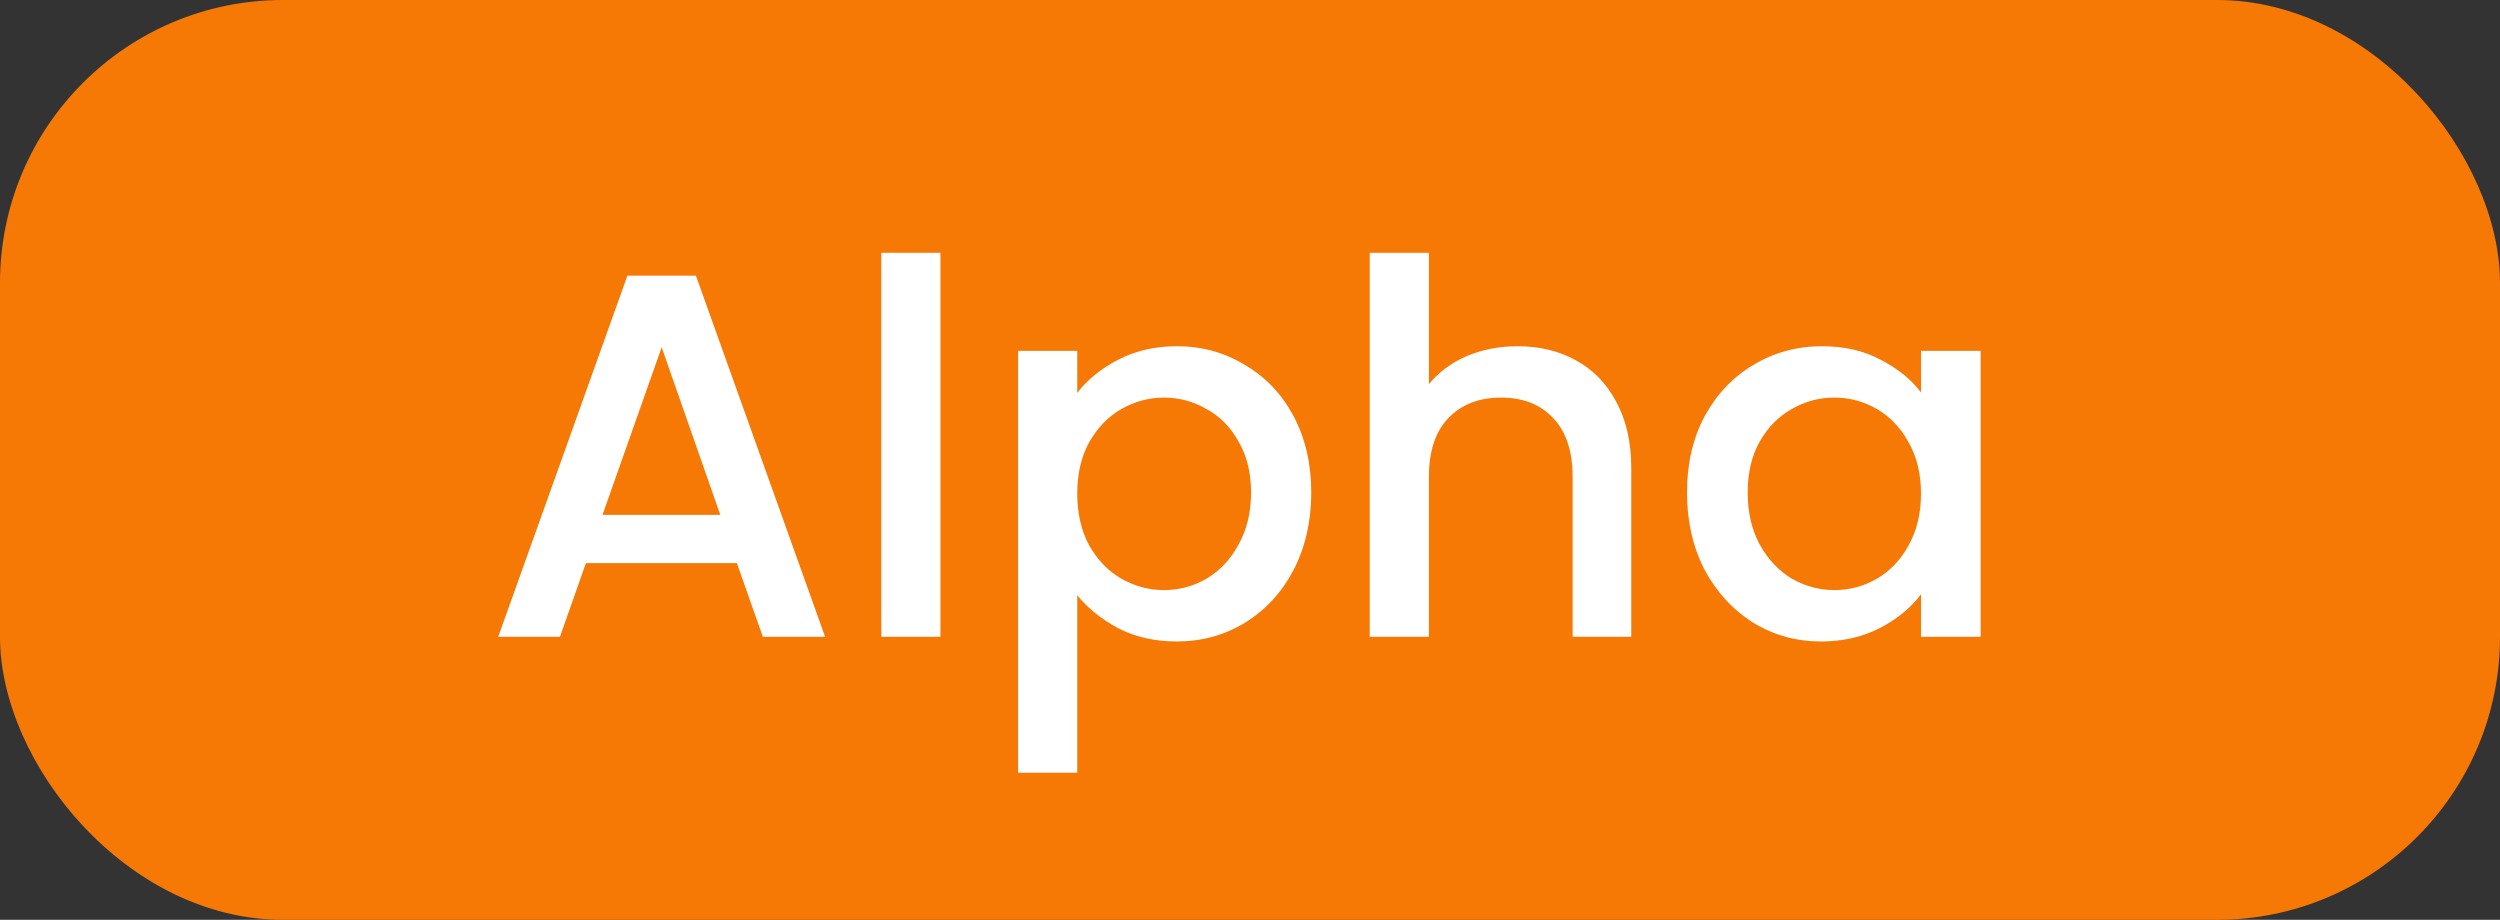 <svg width="106" height="39" viewBox="0 0 106 39" fill="none" xmlns="http://www.w3.org/2000/svg">
<rect x="0" y="0" width="106" height="39" fill="#333333" stroke="none"/>
<rect width="106" height="39" rx="12" fill="#F67906"/>
<path d="M31.244 23.876H24.842L23.742 27H21.124L26.602 11.688H29.506L34.984 27H32.344L31.244 23.876ZM30.54 21.83L28.054 14.724L25.546 21.83H30.54ZM39.874 10.72V27H37.366V10.72H39.874ZM45.675 16.66C46.1 16.103 46.679 15.633 47.413 15.252C48.146 14.871 48.975 14.68 49.899 14.68C50.955 14.68 51.915 14.944 52.781 15.472C53.661 15.985 54.35 16.711 54.849 17.65C55.347 18.589 55.597 19.667 55.597 20.884C55.597 22.101 55.347 23.194 54.849 24.162C54.35 25.115 53.661 25.863 52.781 26.406C51.915 26.934 50.955 27.198 49.899 27.198C48.975 27.198 48.153 27.015 47.435 26.648C46.716 26.267 46.129 25.797 45.675 25.24V32.764H43.167V14.878H45.675V16.66ZM53.045 20.884C53.045 20.048 52.869 19.329 52.517 18.728C52.179 18.112 51.725 17.65 51.153 17.342C50.595 17.019 49.994 16.858 49.349 16.858C48.718 16.858 48.117 17.019 47.545 17.342C46.987 17.665 46.533 18.134 46.181 18.75C45.843 19.366 45.675 20.092 45.675 20.928C45.675 21.764 45.843 22.497 46.181 23.128C46.533 23.744 46.987 24.213 47.545 24.536C48.117 24.859 48.718 25.02 49.349 25.02C49.994 25.02 50.595 24.859 51.153 24.536C51.725 24.199 52.179 23.715 52.517 23.084C52.869 22.453 53.045 21.72 53.045 20.884ZM64.347 14.68C65.271 14.68 66.092 14.878 66.811 15.274C67.544 15.67 68.116 16.257 68.527 17.034C68.952 17.811 69.165 18.75 69.165 19.85V27H66.679V20.224C66.679 19.139 66.407 18.31 65.865 17.738C65.322 17.151 64.581 16.858 63.643 16.858C62.704 16.858 61.956 17.151 61.399 17.738C60.856 18.31 60.585 19.139 60.585 20.224V27H58.077V10.72H60.585V16.286C61.01 15.773 61.545 15.377 62.191 15.098C62.851 14.819 63.569 14.68 64.347 14.68ZM71.528 20.884C71.528 19.667 71.777 18.589 72.276 17.65C72.789 16.711 73.478 15.985 74.344 15.472C75.224 14.944 76.192 14.68 77.248 14.68C78.201 14.68 79.03 14.871 79.734 15.252C80.453 15.619 81.025 16.081 81.45 16.638V14.878H83.98V27H81.45V25.196C81.025 25.768 80.445 26.245 79.712 26.626C78.978 27.007 78.142 27.198 77.204 27.198C76.162 27.198 75.209 26.934 74.344 26.406C73.478 25.863 72.789 25.115 72.276 24.162C71.777 23.194 71.528 22.101 71.528 20.884ZM81.45 20.928C81.45 20.092 81.274 19.366 80.922 18.75C80.585 18.134 80.137 17.665 79.58 17.342C79.022 17.019 78.421 16.858 77.776 16.858C77.13 16.858 76.529 17.019 75.972 17.342C75.415 17.65 74.96 18.112 74.608 18.728C74.27 19.329 74.102 20.048 74.102 20.884C74.102 21.72 74.27 22.453 74.608 23.084C74.96 23.715 75.415 24.199 75.972 24.536C76.544 24.859 77.145 25.02 77.776 25.02C78.421 25.02 79.022 24.859 79.58 24.536C80.137 24.213 80.585 23.744 80.922 23.128C81.274 22.497 81.45 21.764 81.45 20.928Z" fill="white"/>
</svg>
